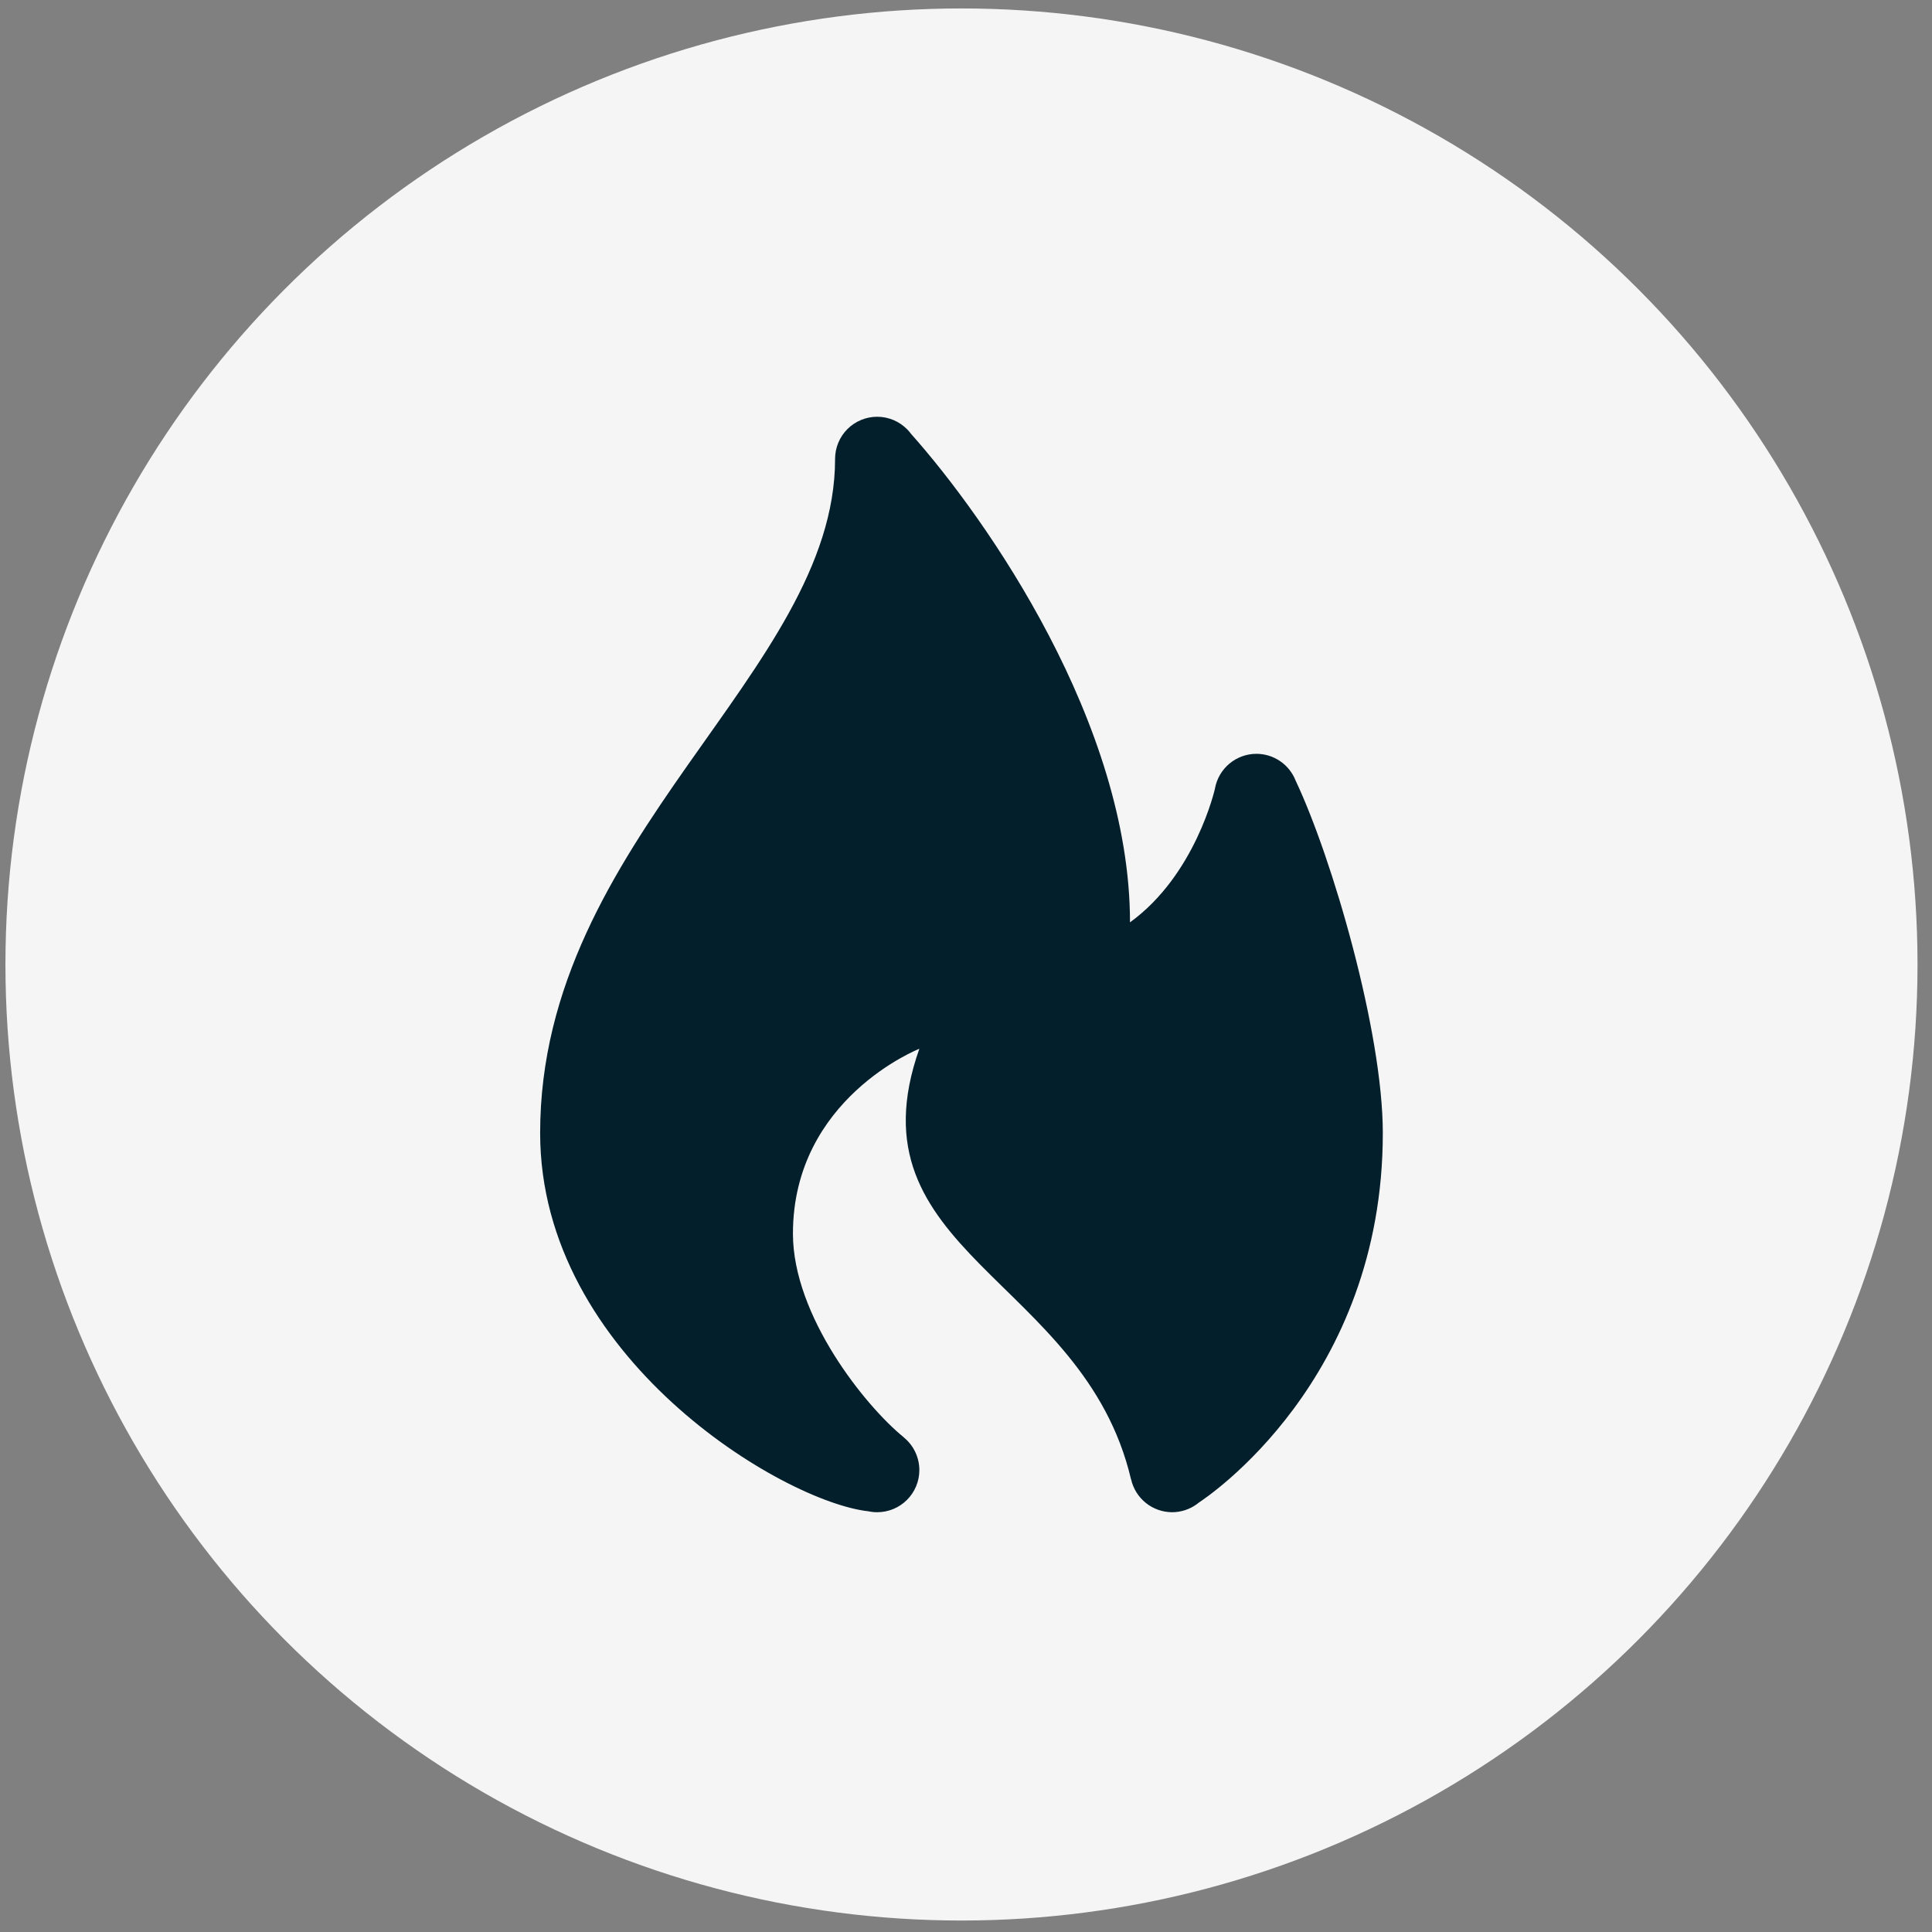 <svg width="97" height="97" viewBox="0 0 97 97" fill="none" xmlns="http://www.w3.org/2000/svg">
<rect x="0" y="0" width="97" height="97" fill="#808080" stroke="none"/>
<circle cx="48.273" cy="48.424" r="48" fill="#F5F5F5"/>
<path d="M44.042 20.924C43.481 20.924 42.943 21.147 42.546 21.543C42.15 21.94 41.927 22.478 41.927 23.039C41.927 33.737 27.119 42.078 27.119 56.885C27.119 68.135 39.311 75.407 43.604 75.878C43.748 75.909 43.895 75.924 44.042 75.924C44.603 75.924 45.141 75.701 45.538 75.304C45.935 74.907 46.158 74.37 46.158 73.808C46.157 73.494 46.087 73.184 45.952 72.9C45.817 72.617 45.62 72.366 45.377 72.168V72.164C43.452 70.603 39.811 66.074 39.811 61.938C39.811 55.15 46.158 52.655 46.158 52.655C42.538 62.893 54.398 64.13 56.784 74.267H56.788C56.892 74.736 57.154 75.156 57.528 75.457C57.903 75.758 58.369 75.923 58.85 75.924C59.295 75.923 59.729 75.781 60.089 75.519C60.127 75.491 60.165 75.462 60.201 75.432C60.545 75.209 69.427 69.335 69.427 56.885C69.427 51.803 66.885 43.073 65.056 39.206L65.052 39.194L65.047 39.185C64.891 38.791 64.621 38.452 64.27 38.214C63.919 37.975 63.505 37.847 63.081 37.847C62.587 37.847 62.108 38.021 61.729 38.337C61.349 38.653 61.092 39.092 61.002 39.578V39.586C60.997 39.609 60.026 43.925 56.734 46.308C56.734 36.342 49.539 26.047 45.744 21.787C45.688 21.71 45.625 21.637 45.559 21.568C45.362 21.365 45.126 21.203 44.866 21.092C44.605 20.982 44.325 20.924 44.042 20.924Z" fill="#031F2B"/>
</svg>
